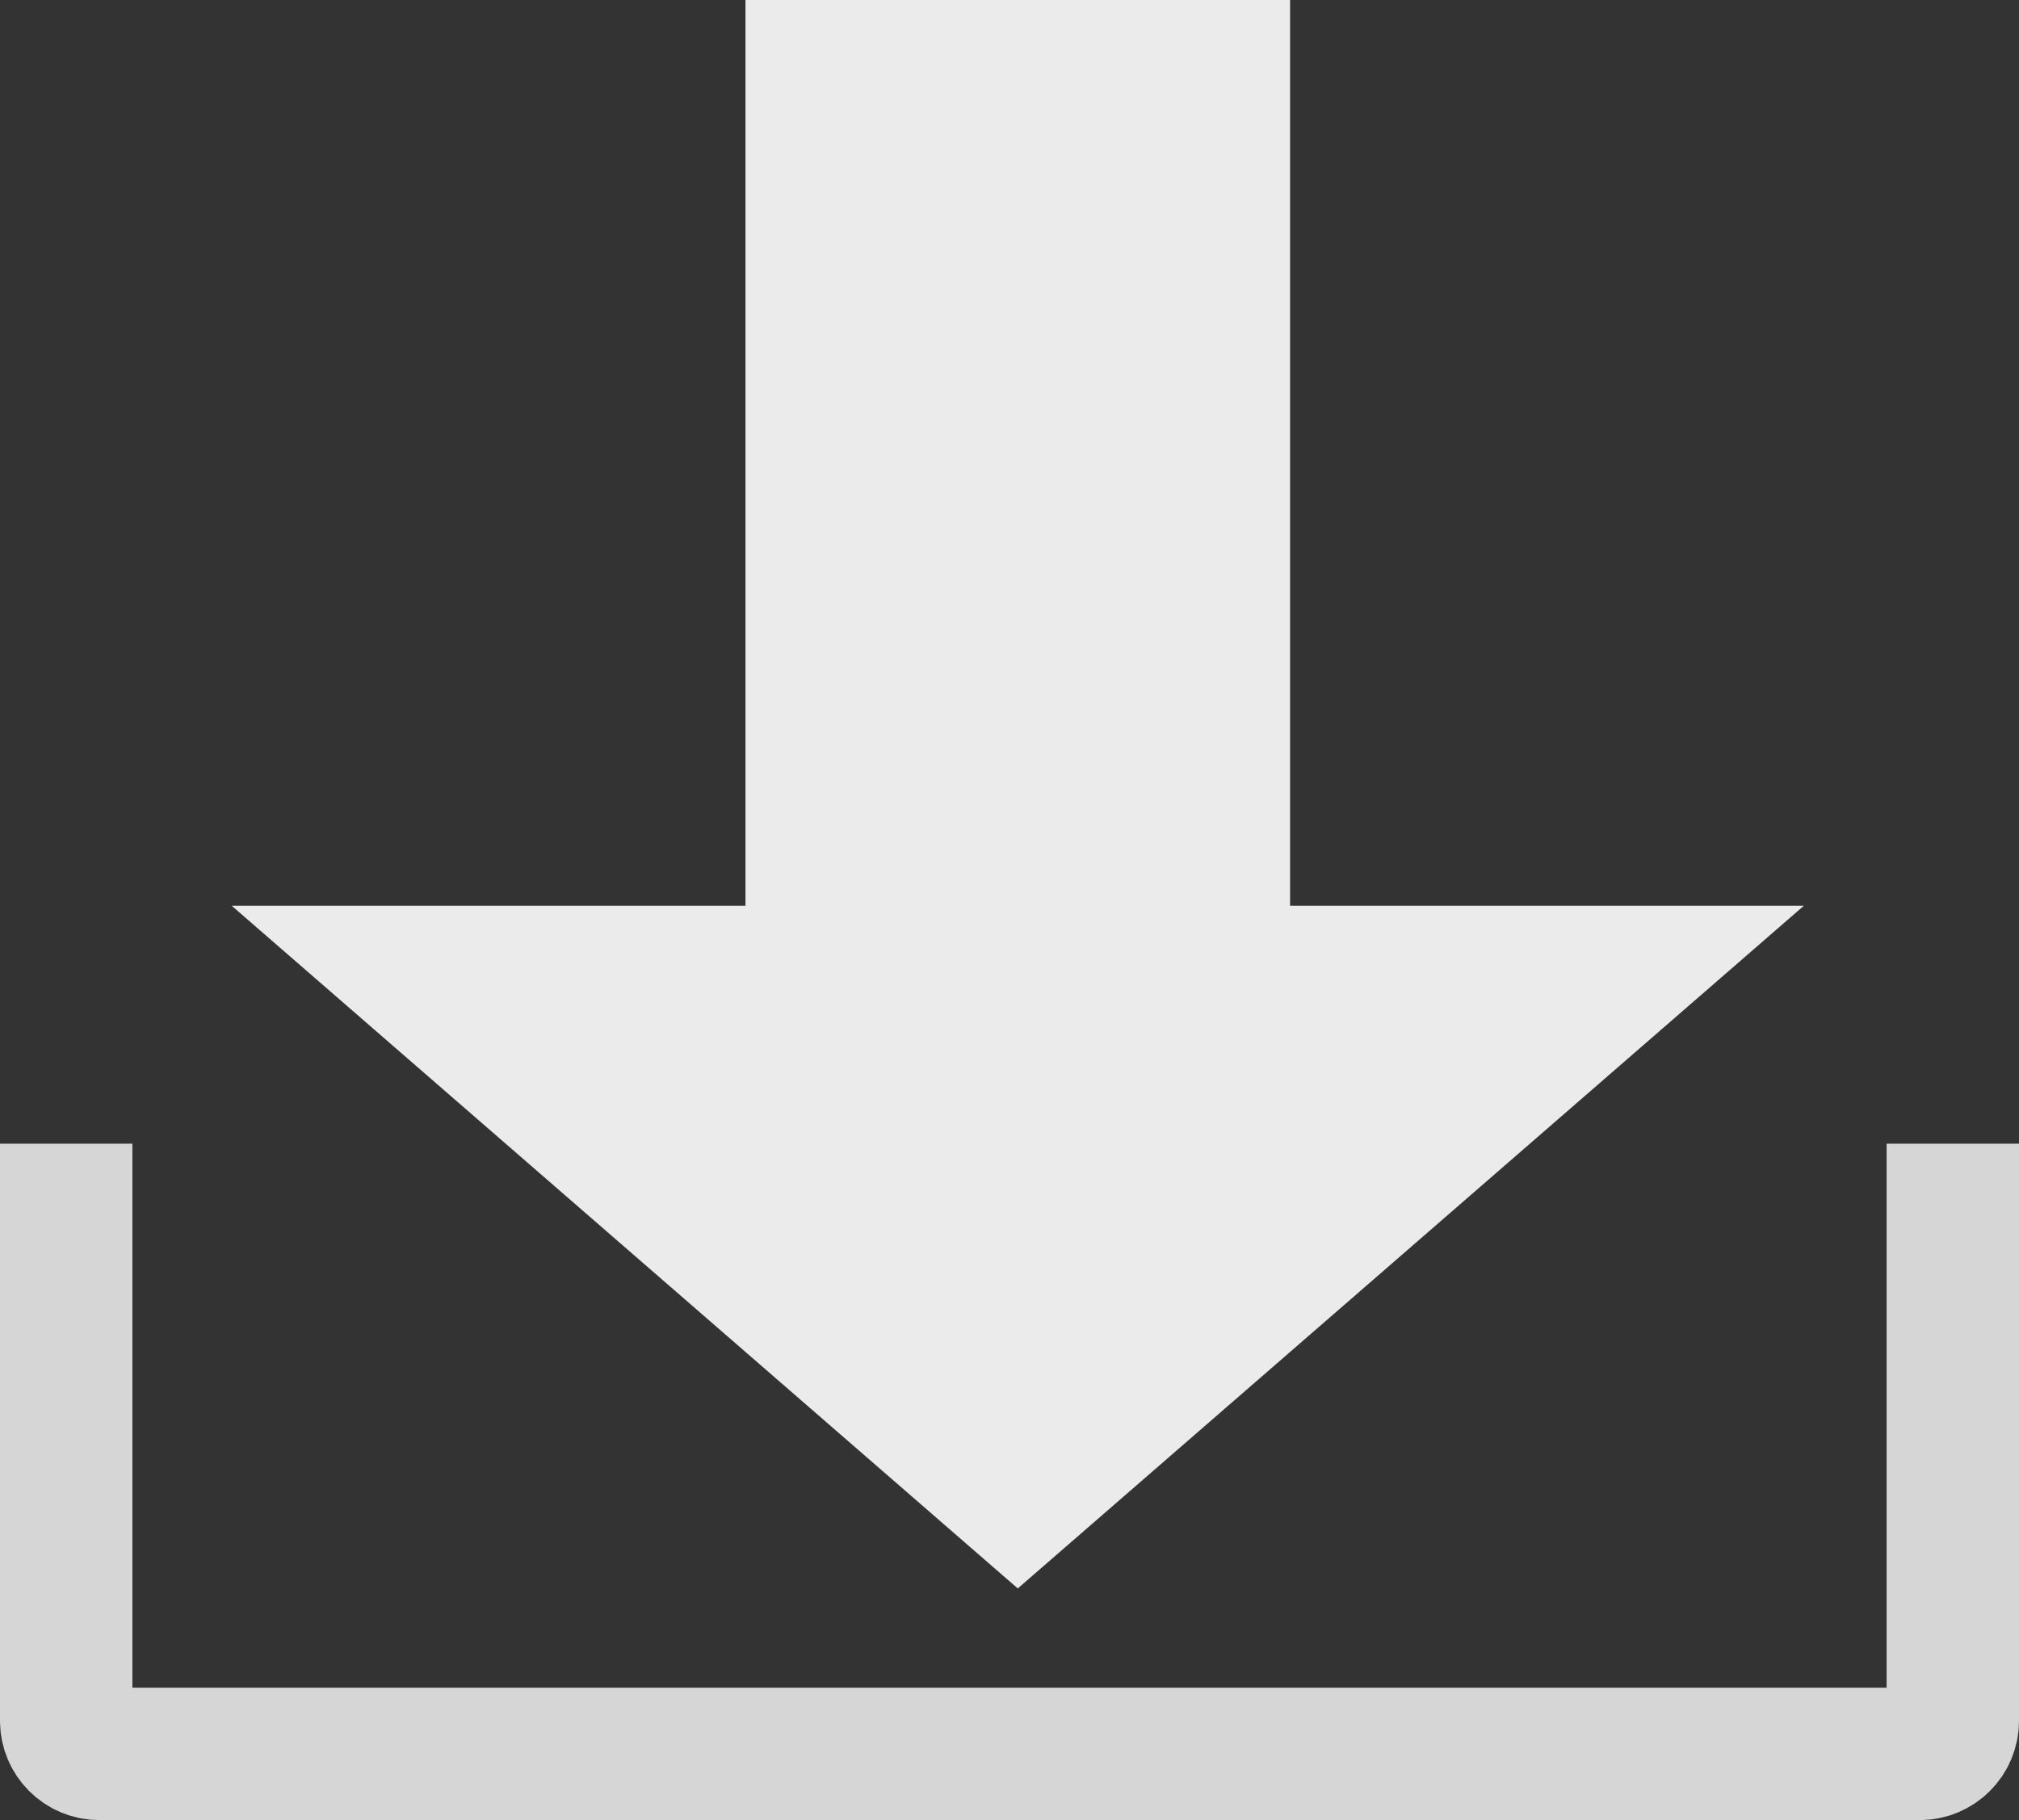 <svg width="122" height="110" viewBox="0 0 122 110" fill="none" xmlns="http://www.w3.org/2000/svg">
<rect x="0" y="0" width="122" height="110" fill="#333333" stroke="none"/>
<path fill-rule="evenodd" clip-rule="evenodd" d="M109 54.74L61.5 96L14 54.74L45.045 54.74L45.045 -2.06048e-06L77.954 -1.34695e-06L77.954 54.74L109 54.74Z" fill="white" fill-opacity="0.9"/>
<path d="M4 73.119V104C4 105.105 4.895 106 6 106H116C117.105 106 118 105.105 118 104V73.119" stroke="white" stroke-opacity="0.8" stroke-width="8" stroke-linecap="square"/>
</svg>

